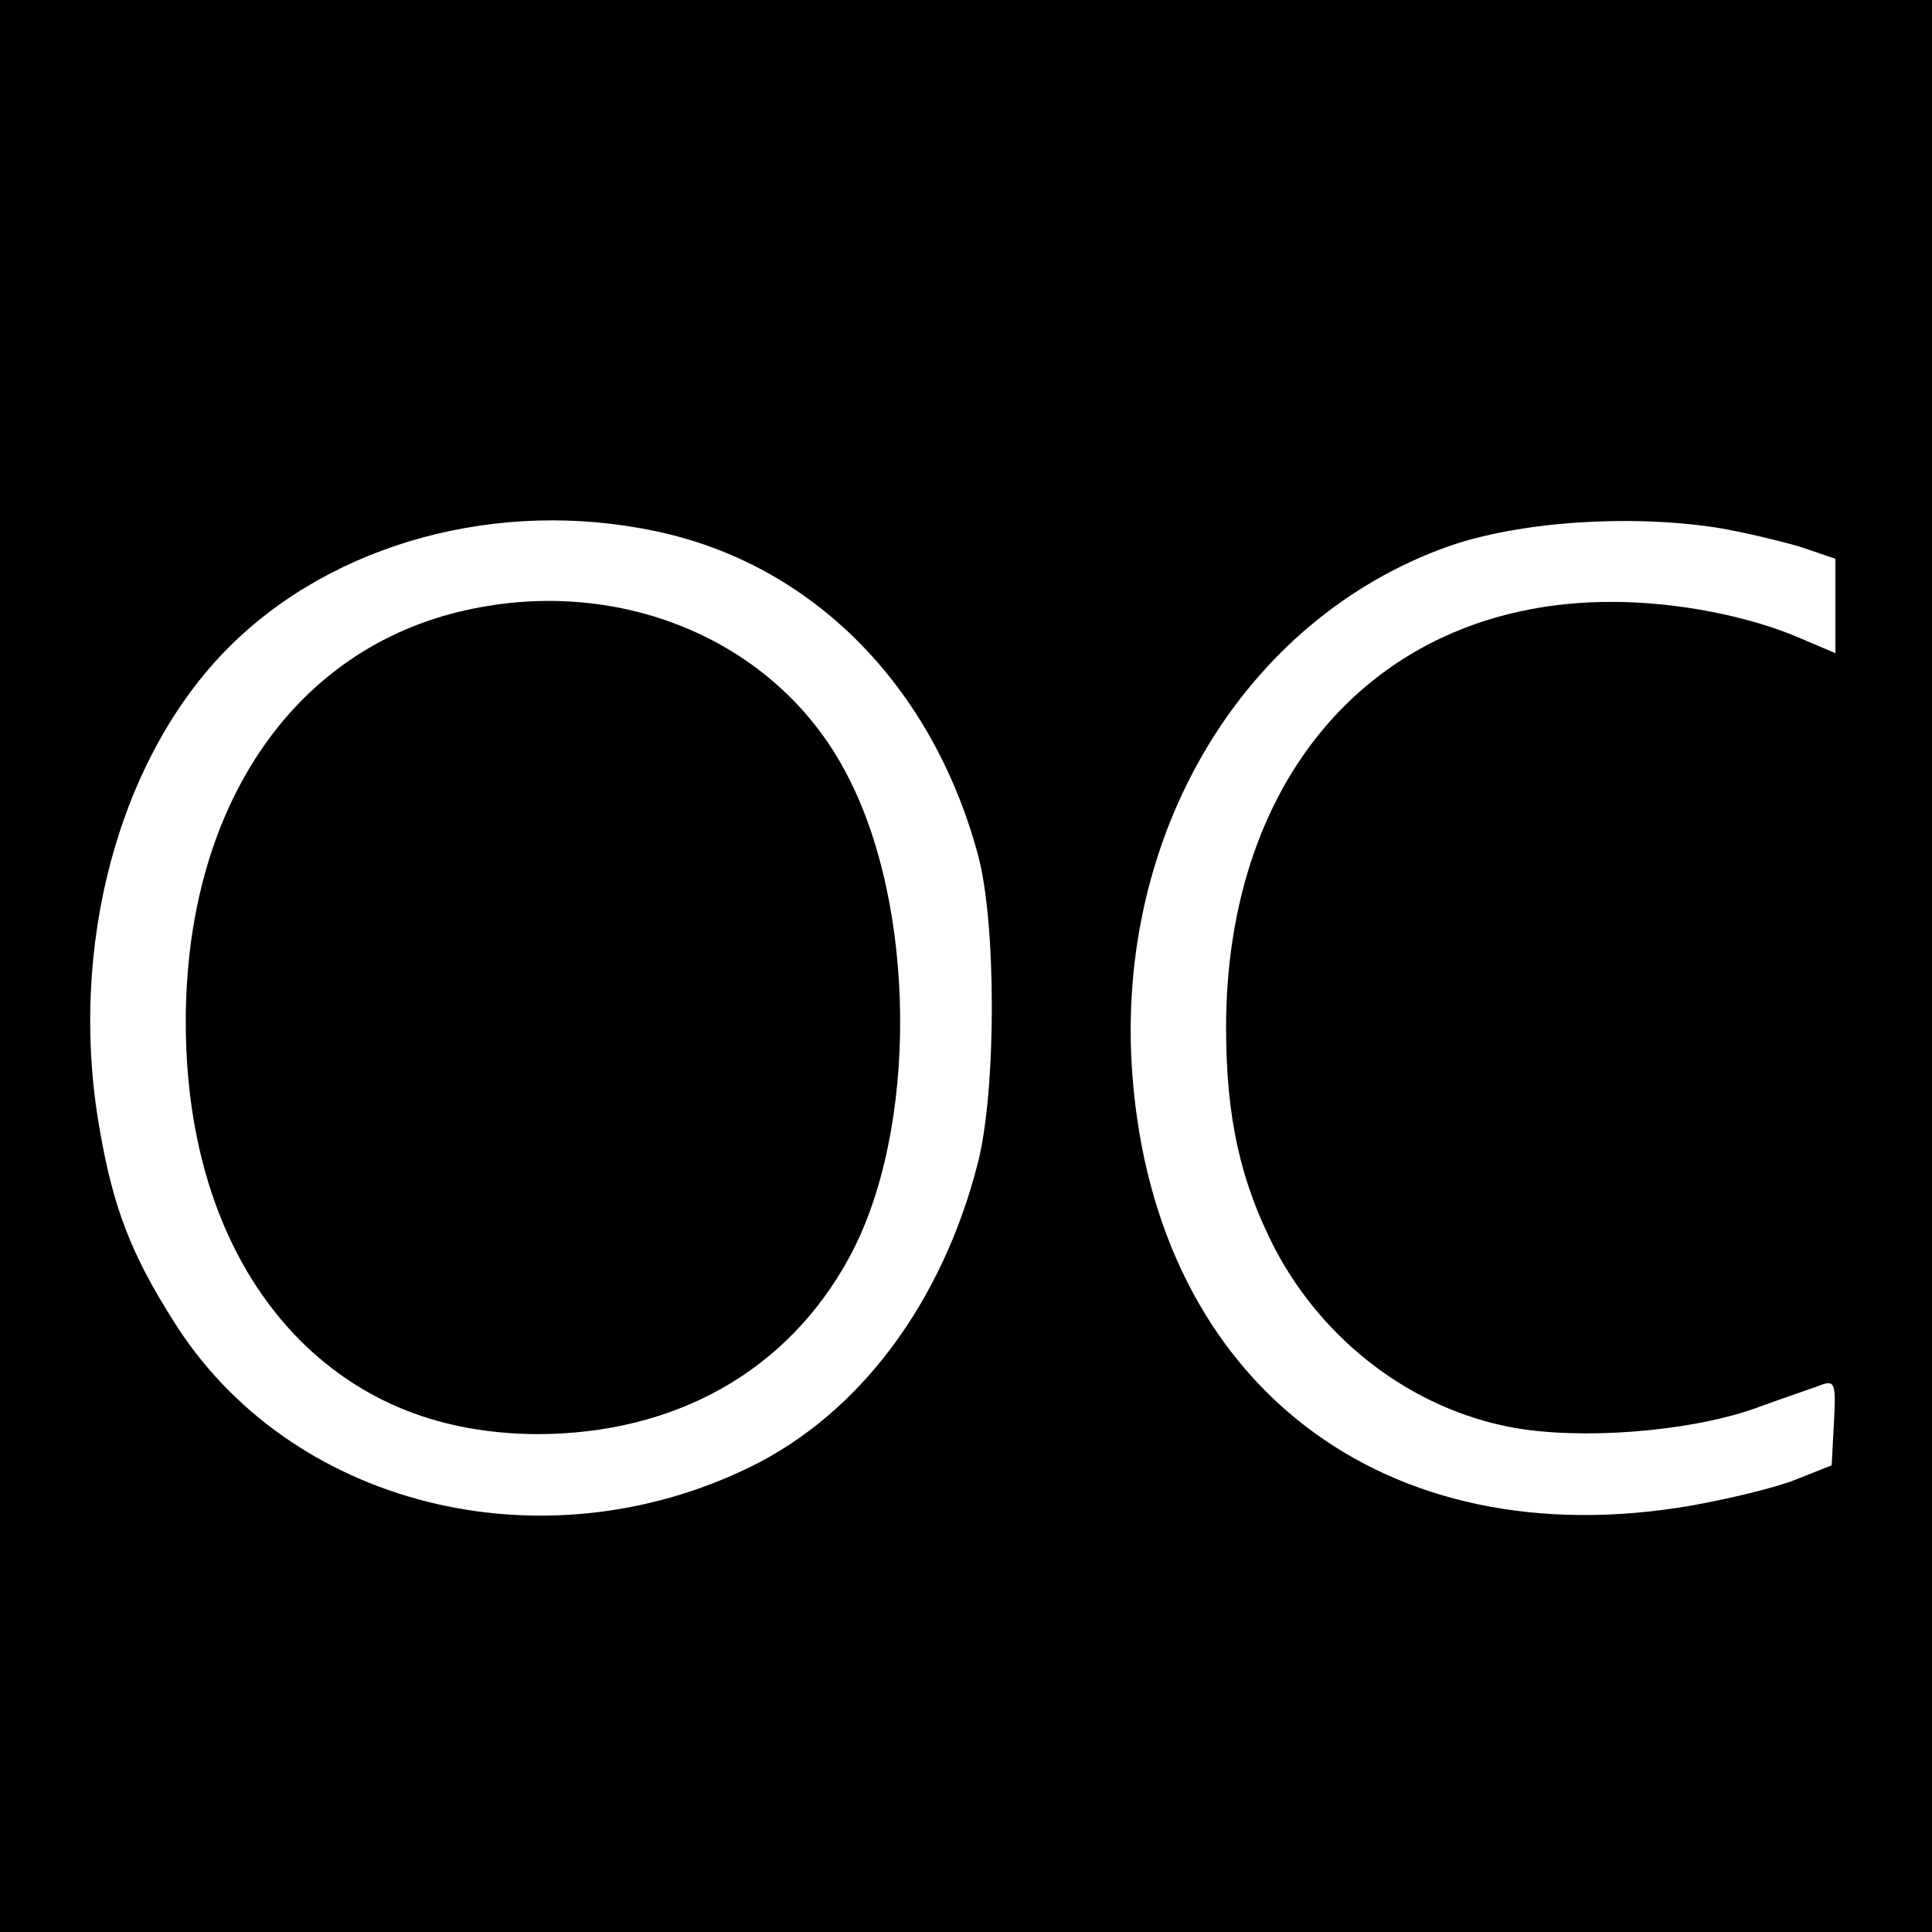 <?xml version="1.0" standalone="no"?>
<!DOCTYPE svg PUBLIC "-//W3C//DTD SVG 20010904//EN"
 "http://www.w3.org/TR/2001/REC-SVG-20010904/DTD/svg10.dtd">
<svg version="1.0" xmlns="http://www.w3.org/2000/svg"
 width="260pt" height="260pt" viewBox="0 0 260 260"
 preserveAspectRatio="xMidYMid meet">
<g transform="translate(0,260) scale(0.1,-0.1)"
fill="#000000" stroke="none">
<path d="M0 1300 l0 -1300 1300 0 1300 0 0 1300 0 1300 -1300 0 -1300 0 0
-1300z m883 585 c209 -44 371 -206 433 -435 25 -91 25 -317 0 -415 -48 -188
-159 -337 -306 -409 -282 -138 -622 -52 -777 197 -57 90 -81 153 -99 258 -43
245 26 500 174 648 141 141 364 201 575 156z m1427 5 c36 -6 86 -18 113 -26
l47 -16 0 -63 0 -64 -47 20 c-69 30 -167 49 -253 49 -312 1 -520 -229 -520
-573 0 -120 19 -207 66 -298 66 -125 185 -215 319 -240 92 -17 236 -6 325 25
41 15 83 29 93 33 16 5 18 0 15 -52 l-3 -57 -48 -19 c-27 -11 -90 -26 -140
-35 -414 -72 -721 163 -753 578 -25 324 149 615 426 713 95 33 241 43 360 25z"/>
<path d="M615 1776 c-225 -56 -365 -267 -365 -551 0 -179 54 -329 155 -430 84
-83 189 -124 317 -125 187 0 338 85 421 238 93 171 91 474 -5 653 -95 180
-310 268 -523 215z"/>
</g>
</svg>

